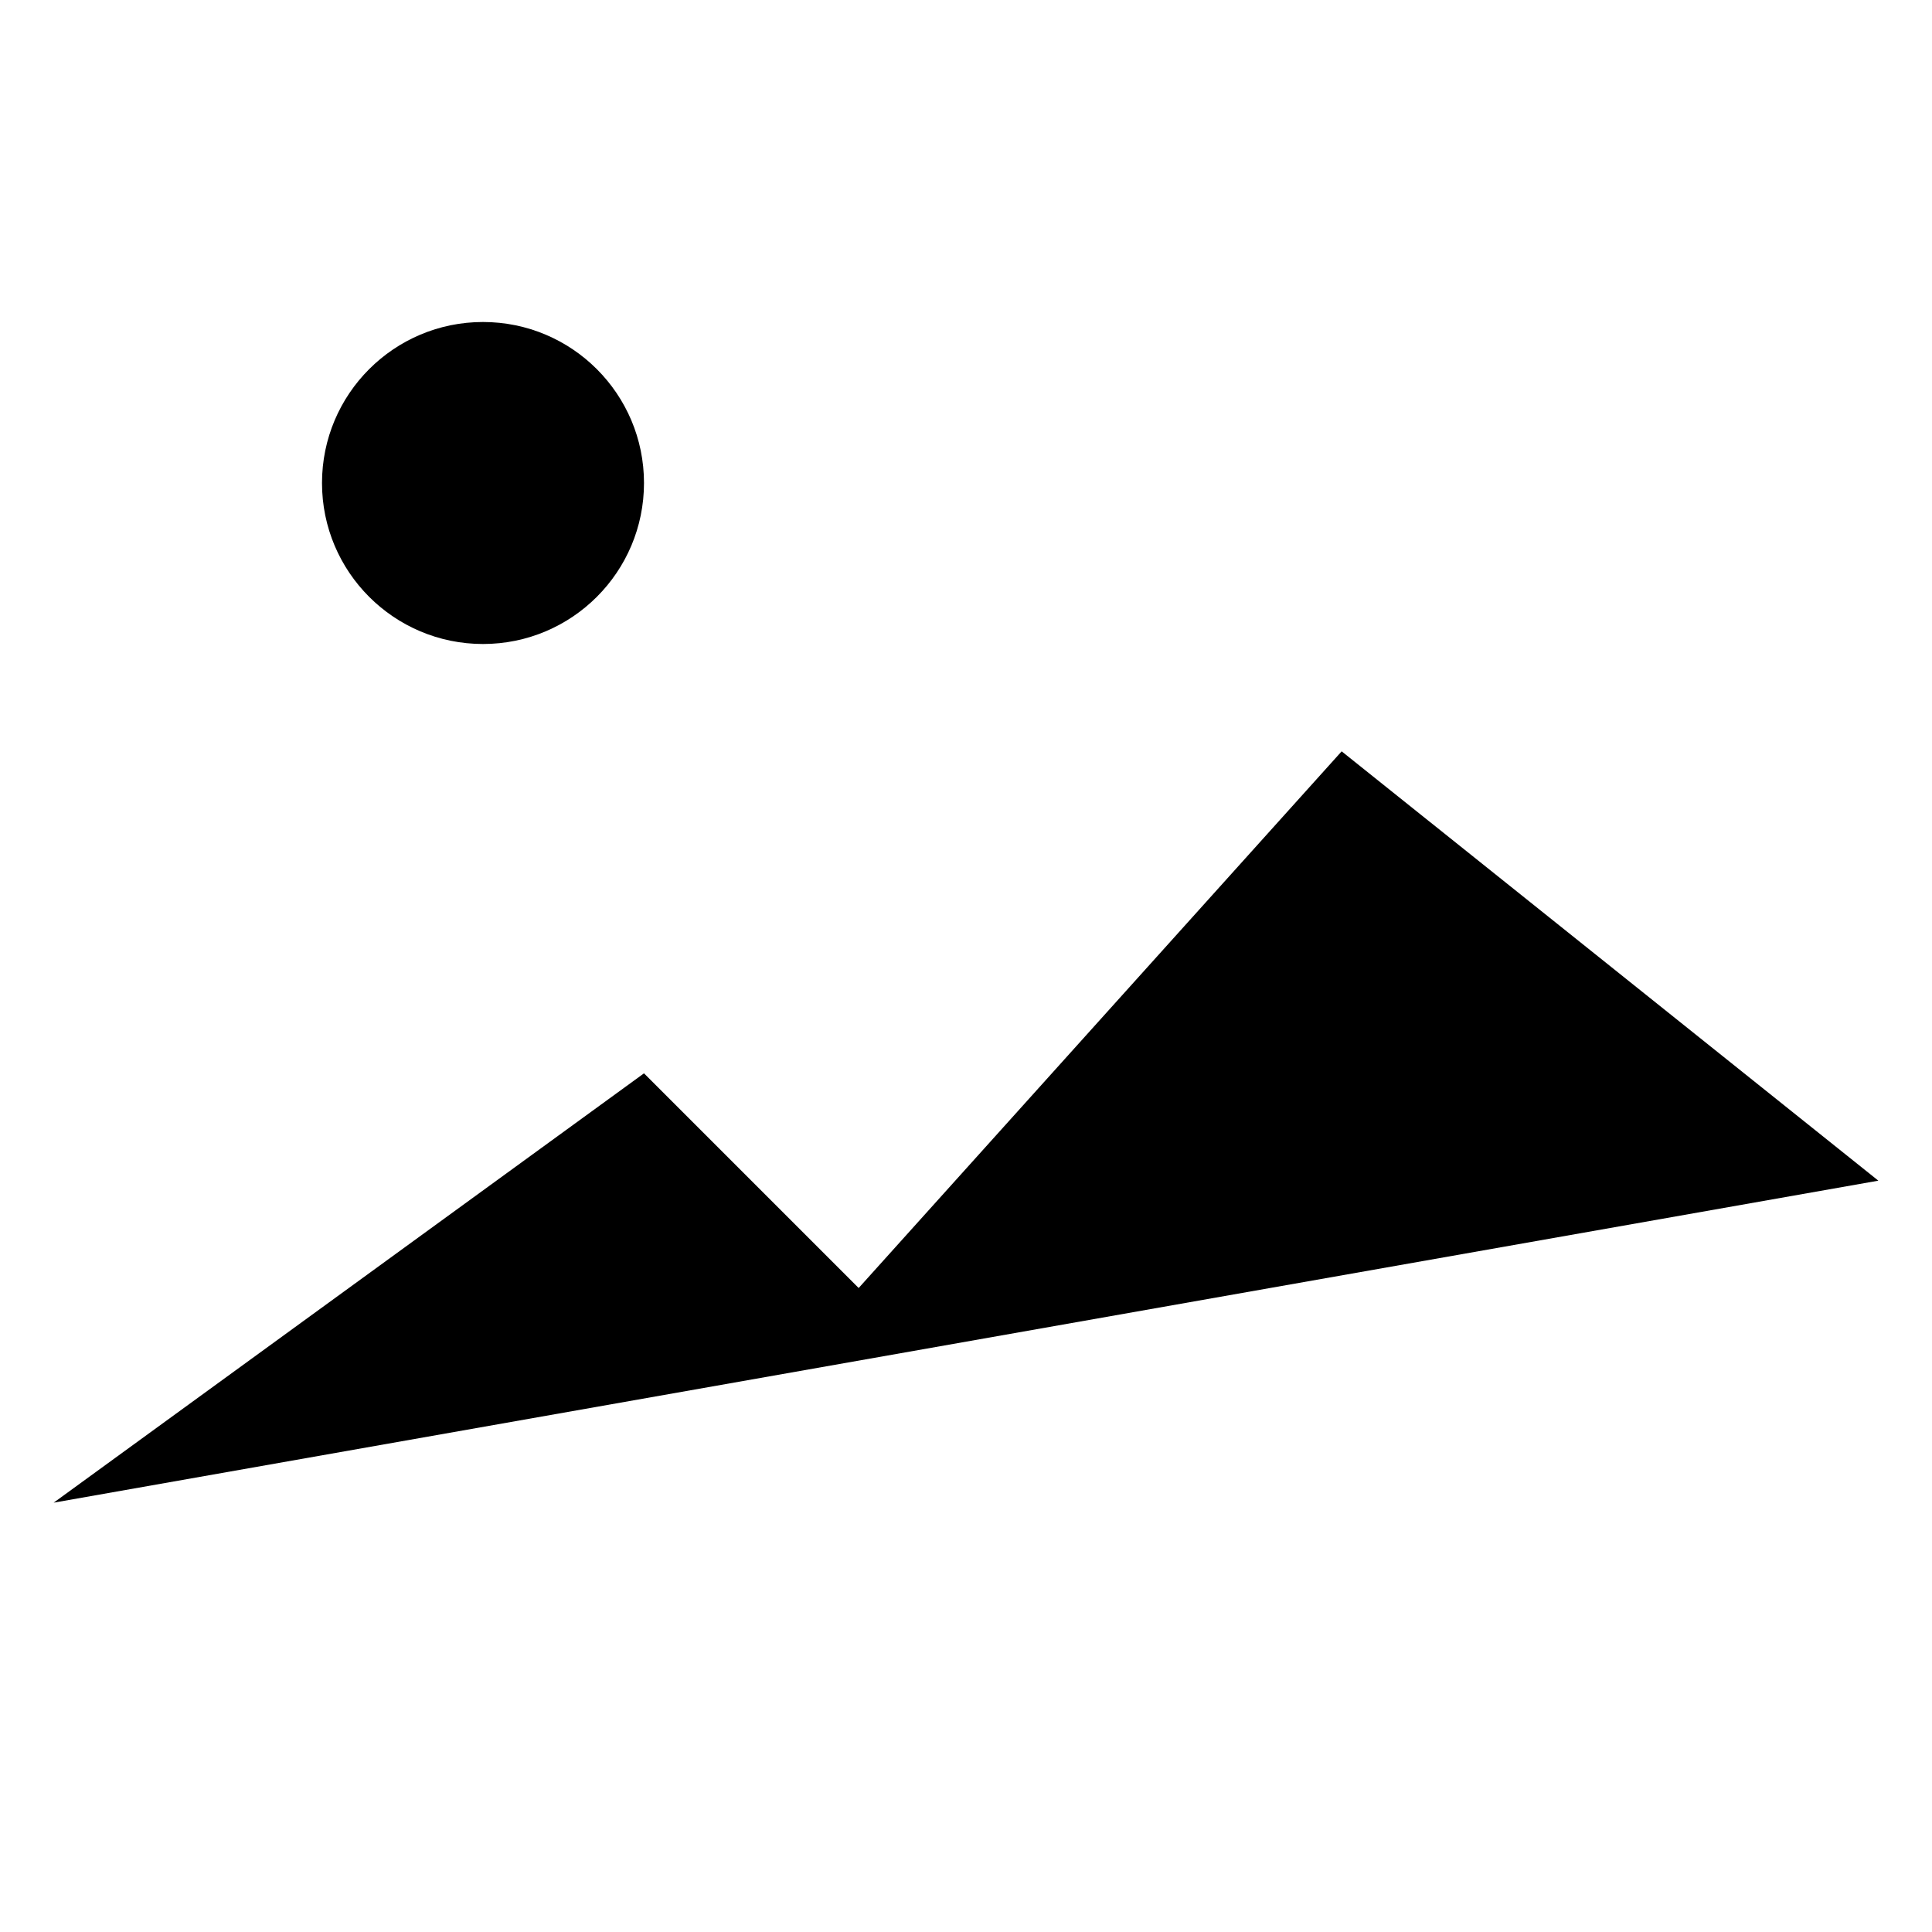 <?xml version="1.0" encoding="utf-8"?>
<!-- Generator: Adobe Illustrator 20.0.0, SVG Export Plug-In . SVG Version: 6.00 Build 0)  -->
<svg version="1.1" id="Layer_2" xmlns="http://www.w3.org/2000/svg" xmlns:xlink="http://www.w3.org/1999/xlink" x="0px" y="0px"
	 viewBox="0 0 18 18" style="enable-background:new 0 0 18 18;" xml:space="preserve">
<polyline class="st0" points="0.5,14 6,10 8,12 12.5,7 17.5,11 "/>
<circle class="st0" cx="4.5" cy="4.5" r="1.5"/>
</svg>
